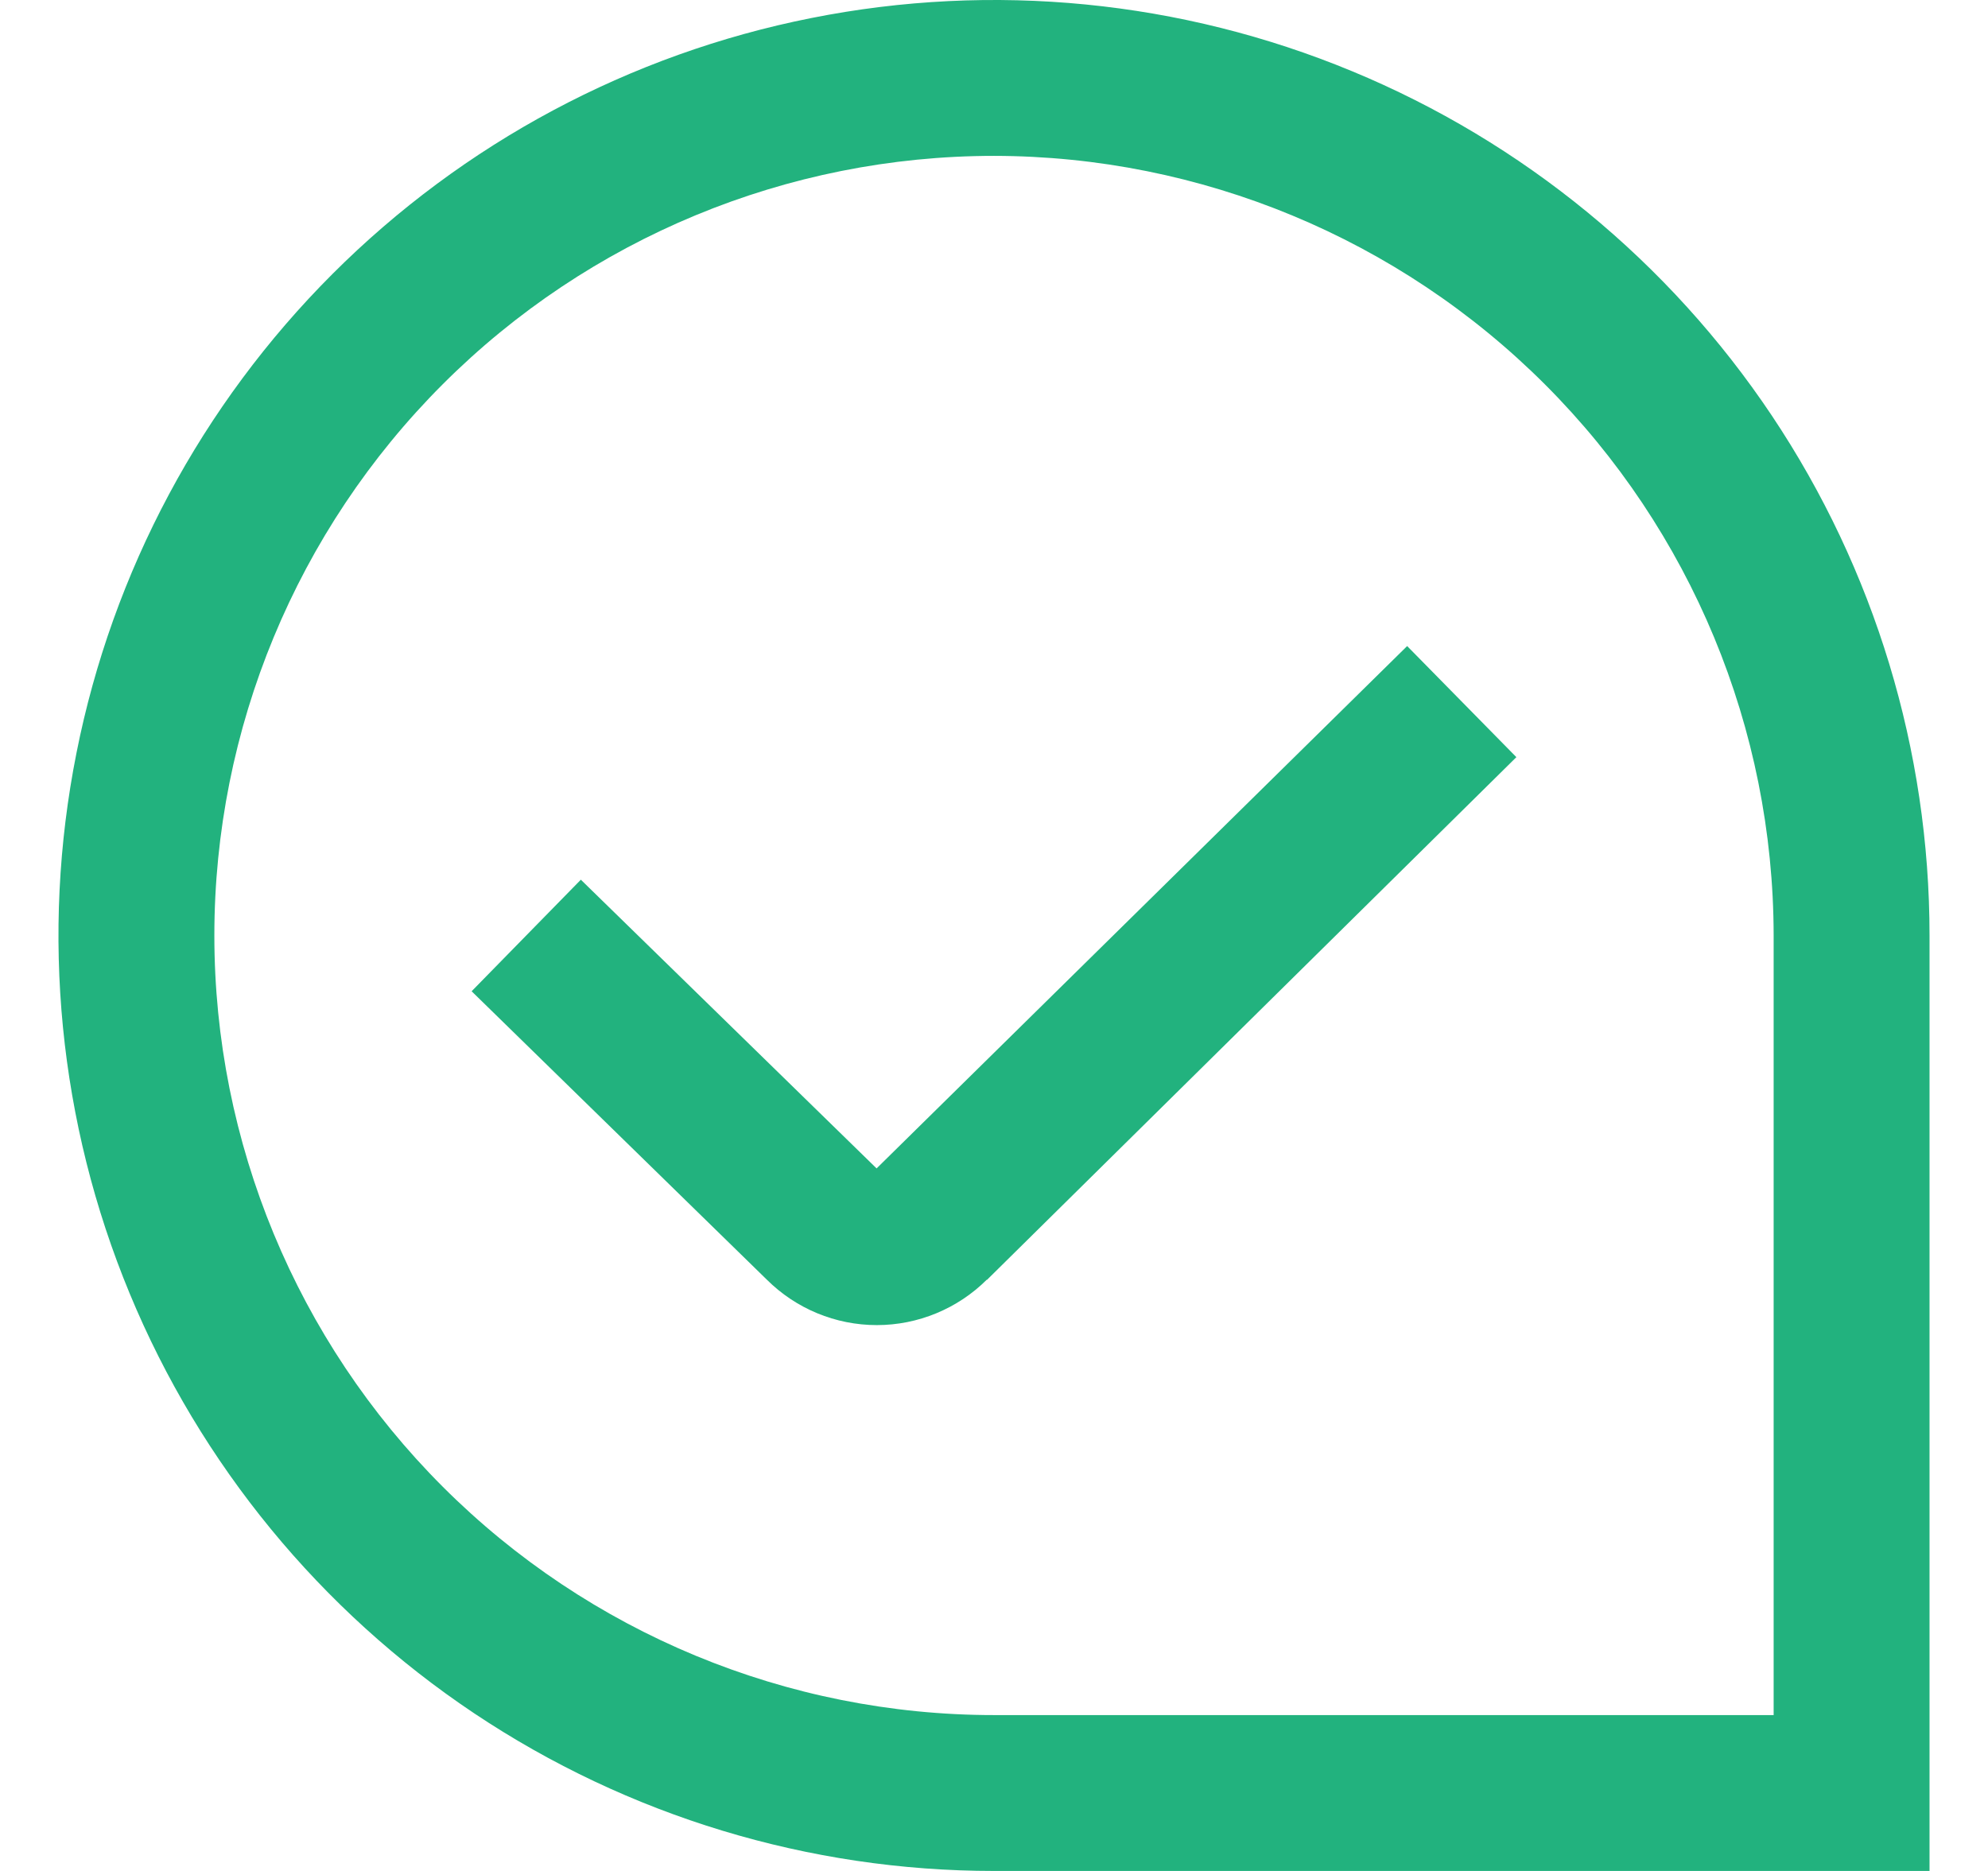 <svg width="17" height="16" viewBox="0 0 17 16" fill="none" xmlns="http://www.w3.org/2000/svg">
<path d="M16.5 16H8.5C6.918 16 5.371 15.531 4.055 14.652C2.74 13.773 1.714 12.523 1.109 11.062C0.503 9.6 0.345 7.991 0.654 6.439C0.962 4.887 1.724 3.462 2.843 2.343C3.962 1.224 5.387 0.462 6.939 0.154C8.491 -0.155 10.1 0.003 11.562 0.609C13.023 1.214 14.273 2.24 15.152 3.555C16.031 4.871 16.5 6.418 16.5 8V16ZM8.5 1.333C6.732 1.333 5.036 2.036 3.786 3.286C2.536 4.536 1.833 6.232 1.833 8C1.833 9.768 2.536 11.464 3.786 12.714C5.036 13.964 6.732 14.667 8.5 14.667H15.167V8C15.165 6.232 14.462 4.538 13.212 3.288C11.962 2.038 10.268 1.335 8.5 1.333V1.333ZM8.439 10.946L12.967 6.475L12.033 5.525L7.496 9.992L4.967 7.523L4.033 8.477L6.557 10.943C6.807 11.192 7.145 11.332 7.498 11.332C7.85 11.332 8.189 11.192 8.439 10.943L8.439 10.946Z" fill="#22B27E"/>
</svg>
